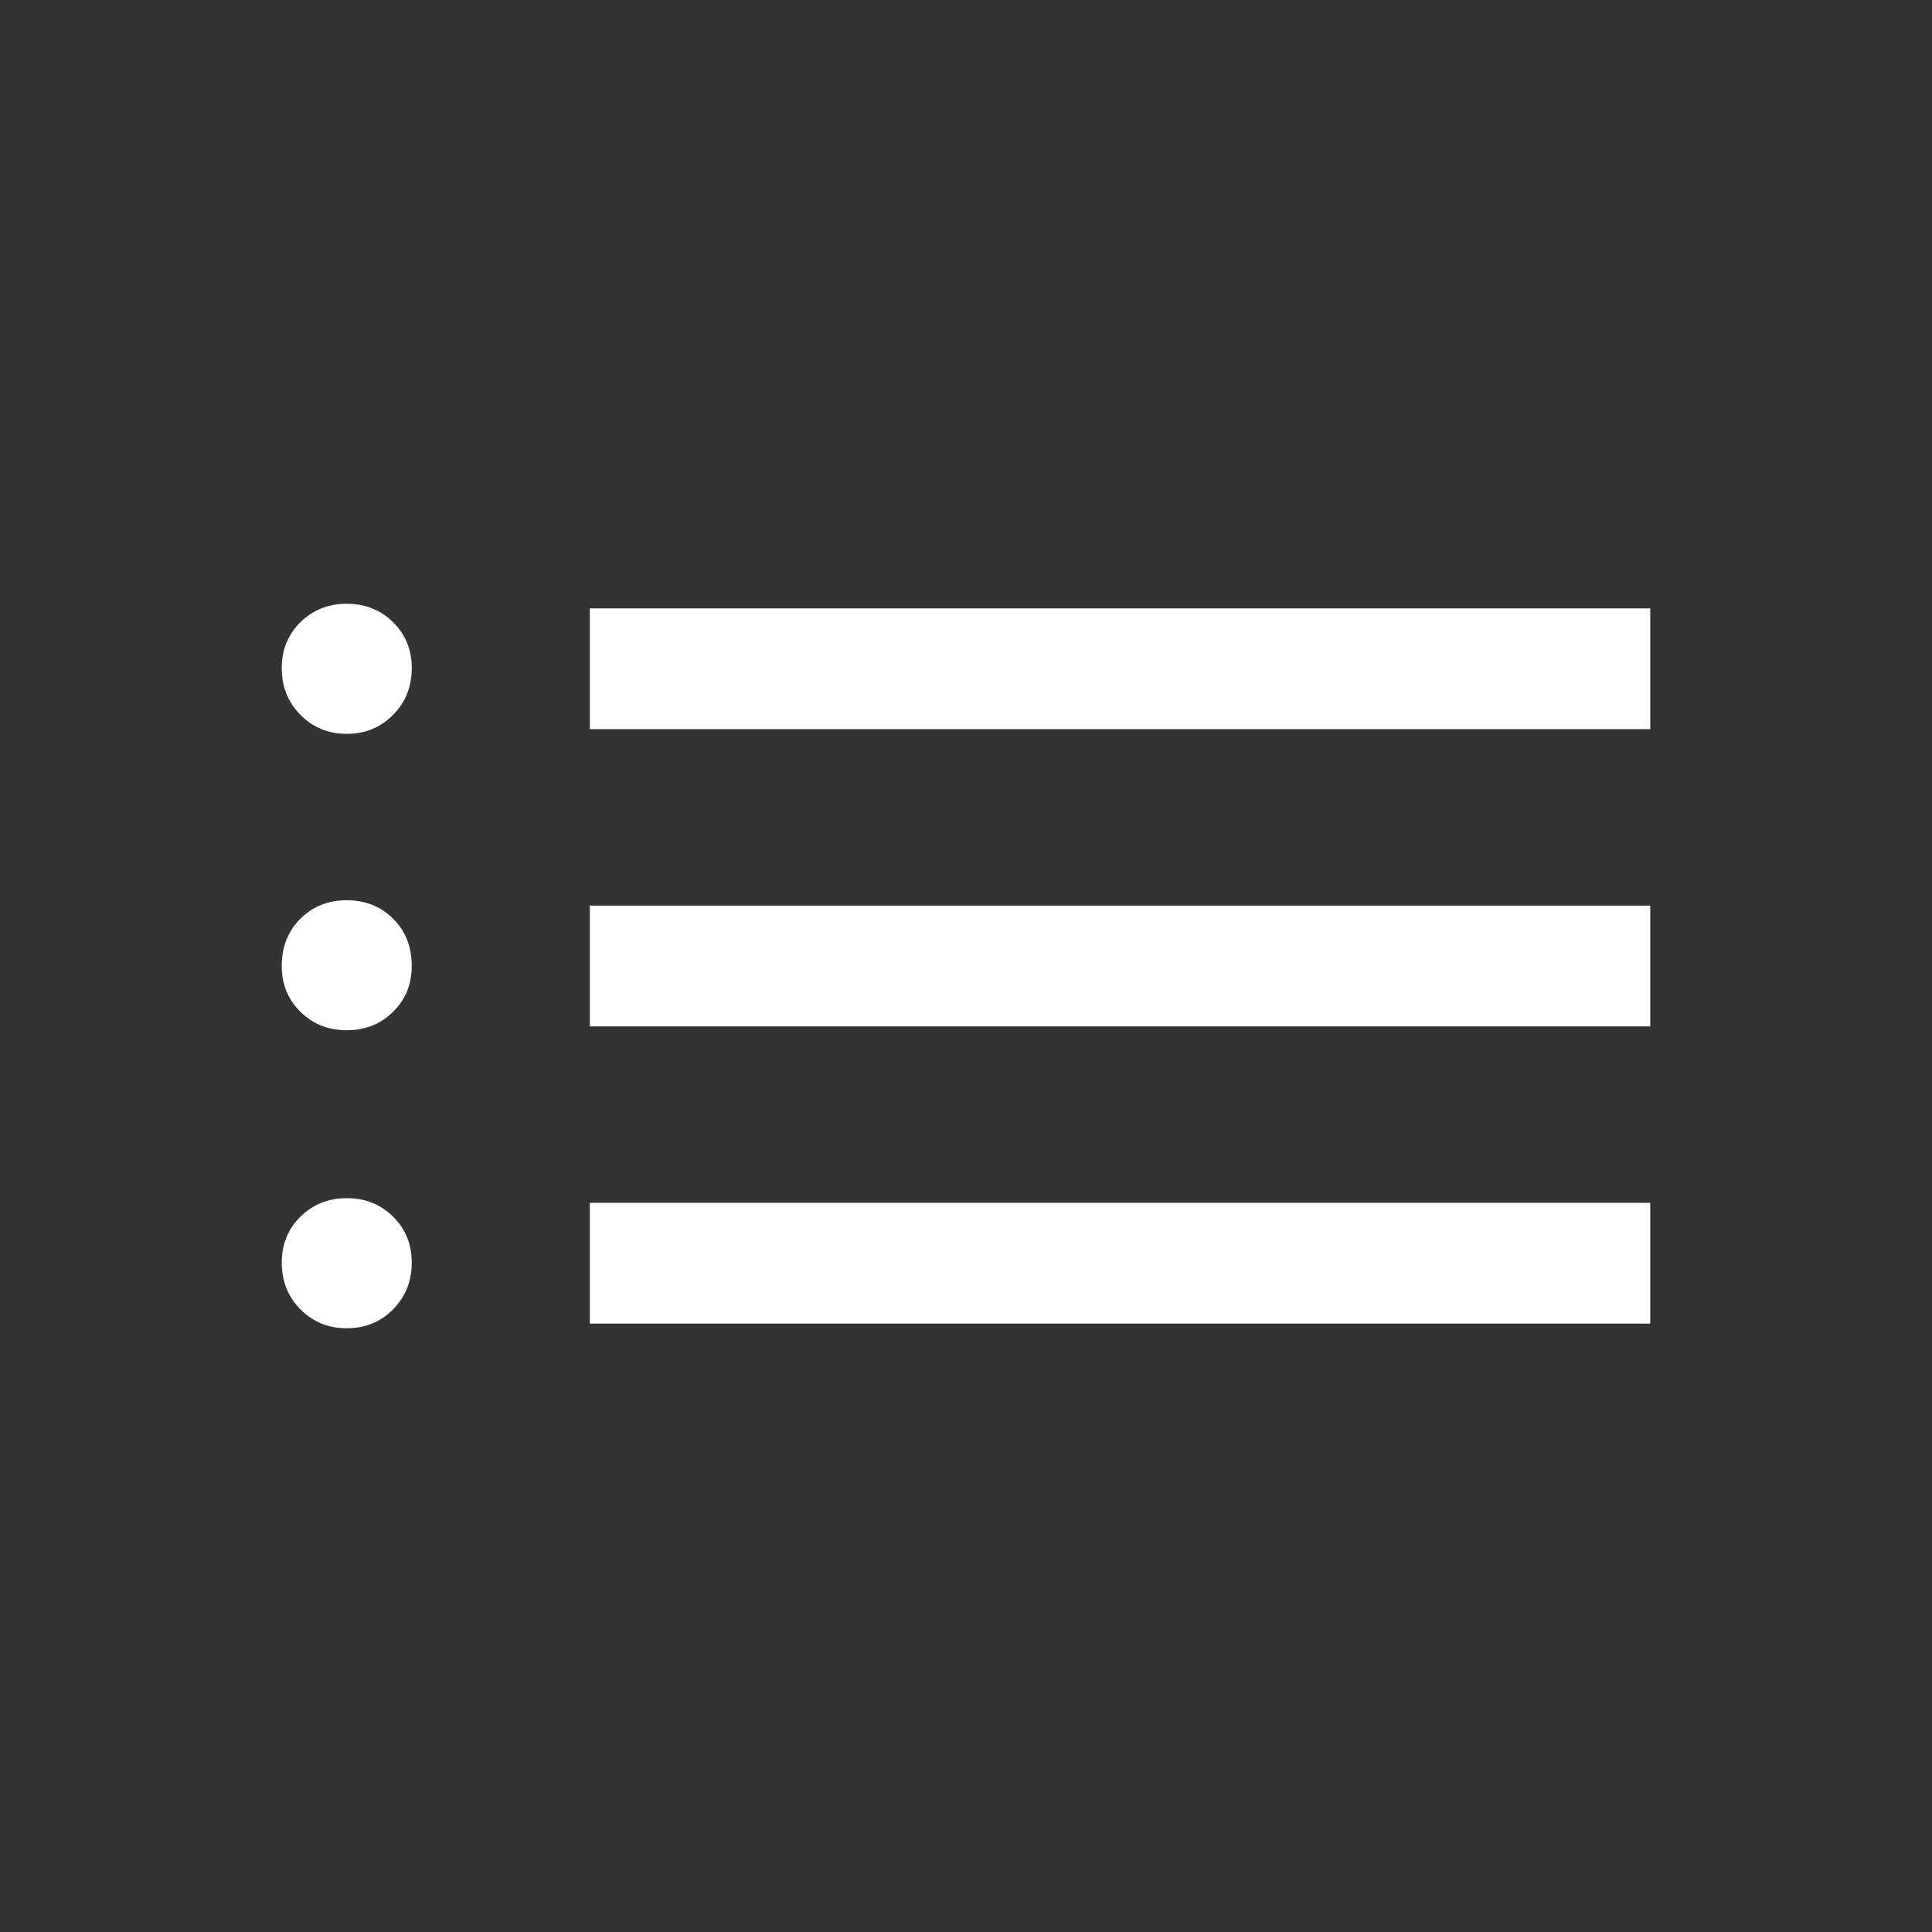 <svg width="24" height="24" viewBox="0 0 24 24" fill="none" xmlns="http://www.w3.org/2000/svg">
<rect x="0" y="0" width="24" height="24" fill="#333333" stroke="none"/>
<mask id="mask0_23_1333" style="mask-type:alpha" maskUnits="userSpaceOnUse" x="0" y="0" width="24" height="24">
<rect width="24" height="24" fill="#D9D9D9"/>
</mask>
<g mask="url(#mask0_23_1333)">
<path d="M7.327 9.058V7.558H20.5V9.058H7.327ZM7.327 12.75V11.25H20.5V12.75H7.327ZM7.327 16.442V14.942H20.5V16.442H7.327ZM4.308 9.116C4.079 9.116 3.887 9.037 3.732 8.88C3.577 8.724 3.5 8.53 3.5 8.298C3.5 8.072 3.577 7.883 3.732 7.729C3.887 7.577 4.079 7.5 4.308 7.5C4.537 7.5 4.728 7.577 4.883 7.729C5.038 7.883 5.115 8.072 5.115 8.298C5.115 8.53 5.038 8.724 4.883 8.88C4.728 9.037 4.537 9.116 4.308 9.116ZM4.308 12.798C4.079 12.798 3.887 12.722 3.732 12.569C3.577 12.416 3.5 12.226 3.5 12C3.5 11.761 3.577 11.566 3.732 11.412C3.887 11.259 4.079 11.183 4.308 11.183C4.537 11.183 4.728 11.259 4.883 11.412C5.038 11.566 5.115 11.761 5.115 12C5.115 12.226 5.038 12.416 4.883 12.569C4.728 12.722 4.537 12.798 4.308 12.798ZM4.308 16.5C4.079 16.5 3.887 16.422 3.732 16.265C3.577 16.108 3.5 15.914 3.5 15.683C3.5 15.457 3.577 15.267 3.732 15.114C3.887 14.961 4.079 14.884 4.308 14.884C4.537 14.884 4.728 14.961 4.883 15.114C5.038 15.267 5.115 15.457 5.115 15.683C5.115 15.914 5.038 16.108 4.883 16.265C4.728 16.422 4.537 16.5 4.308 16.5Z" fill="white"/>
</g>
</svg>
